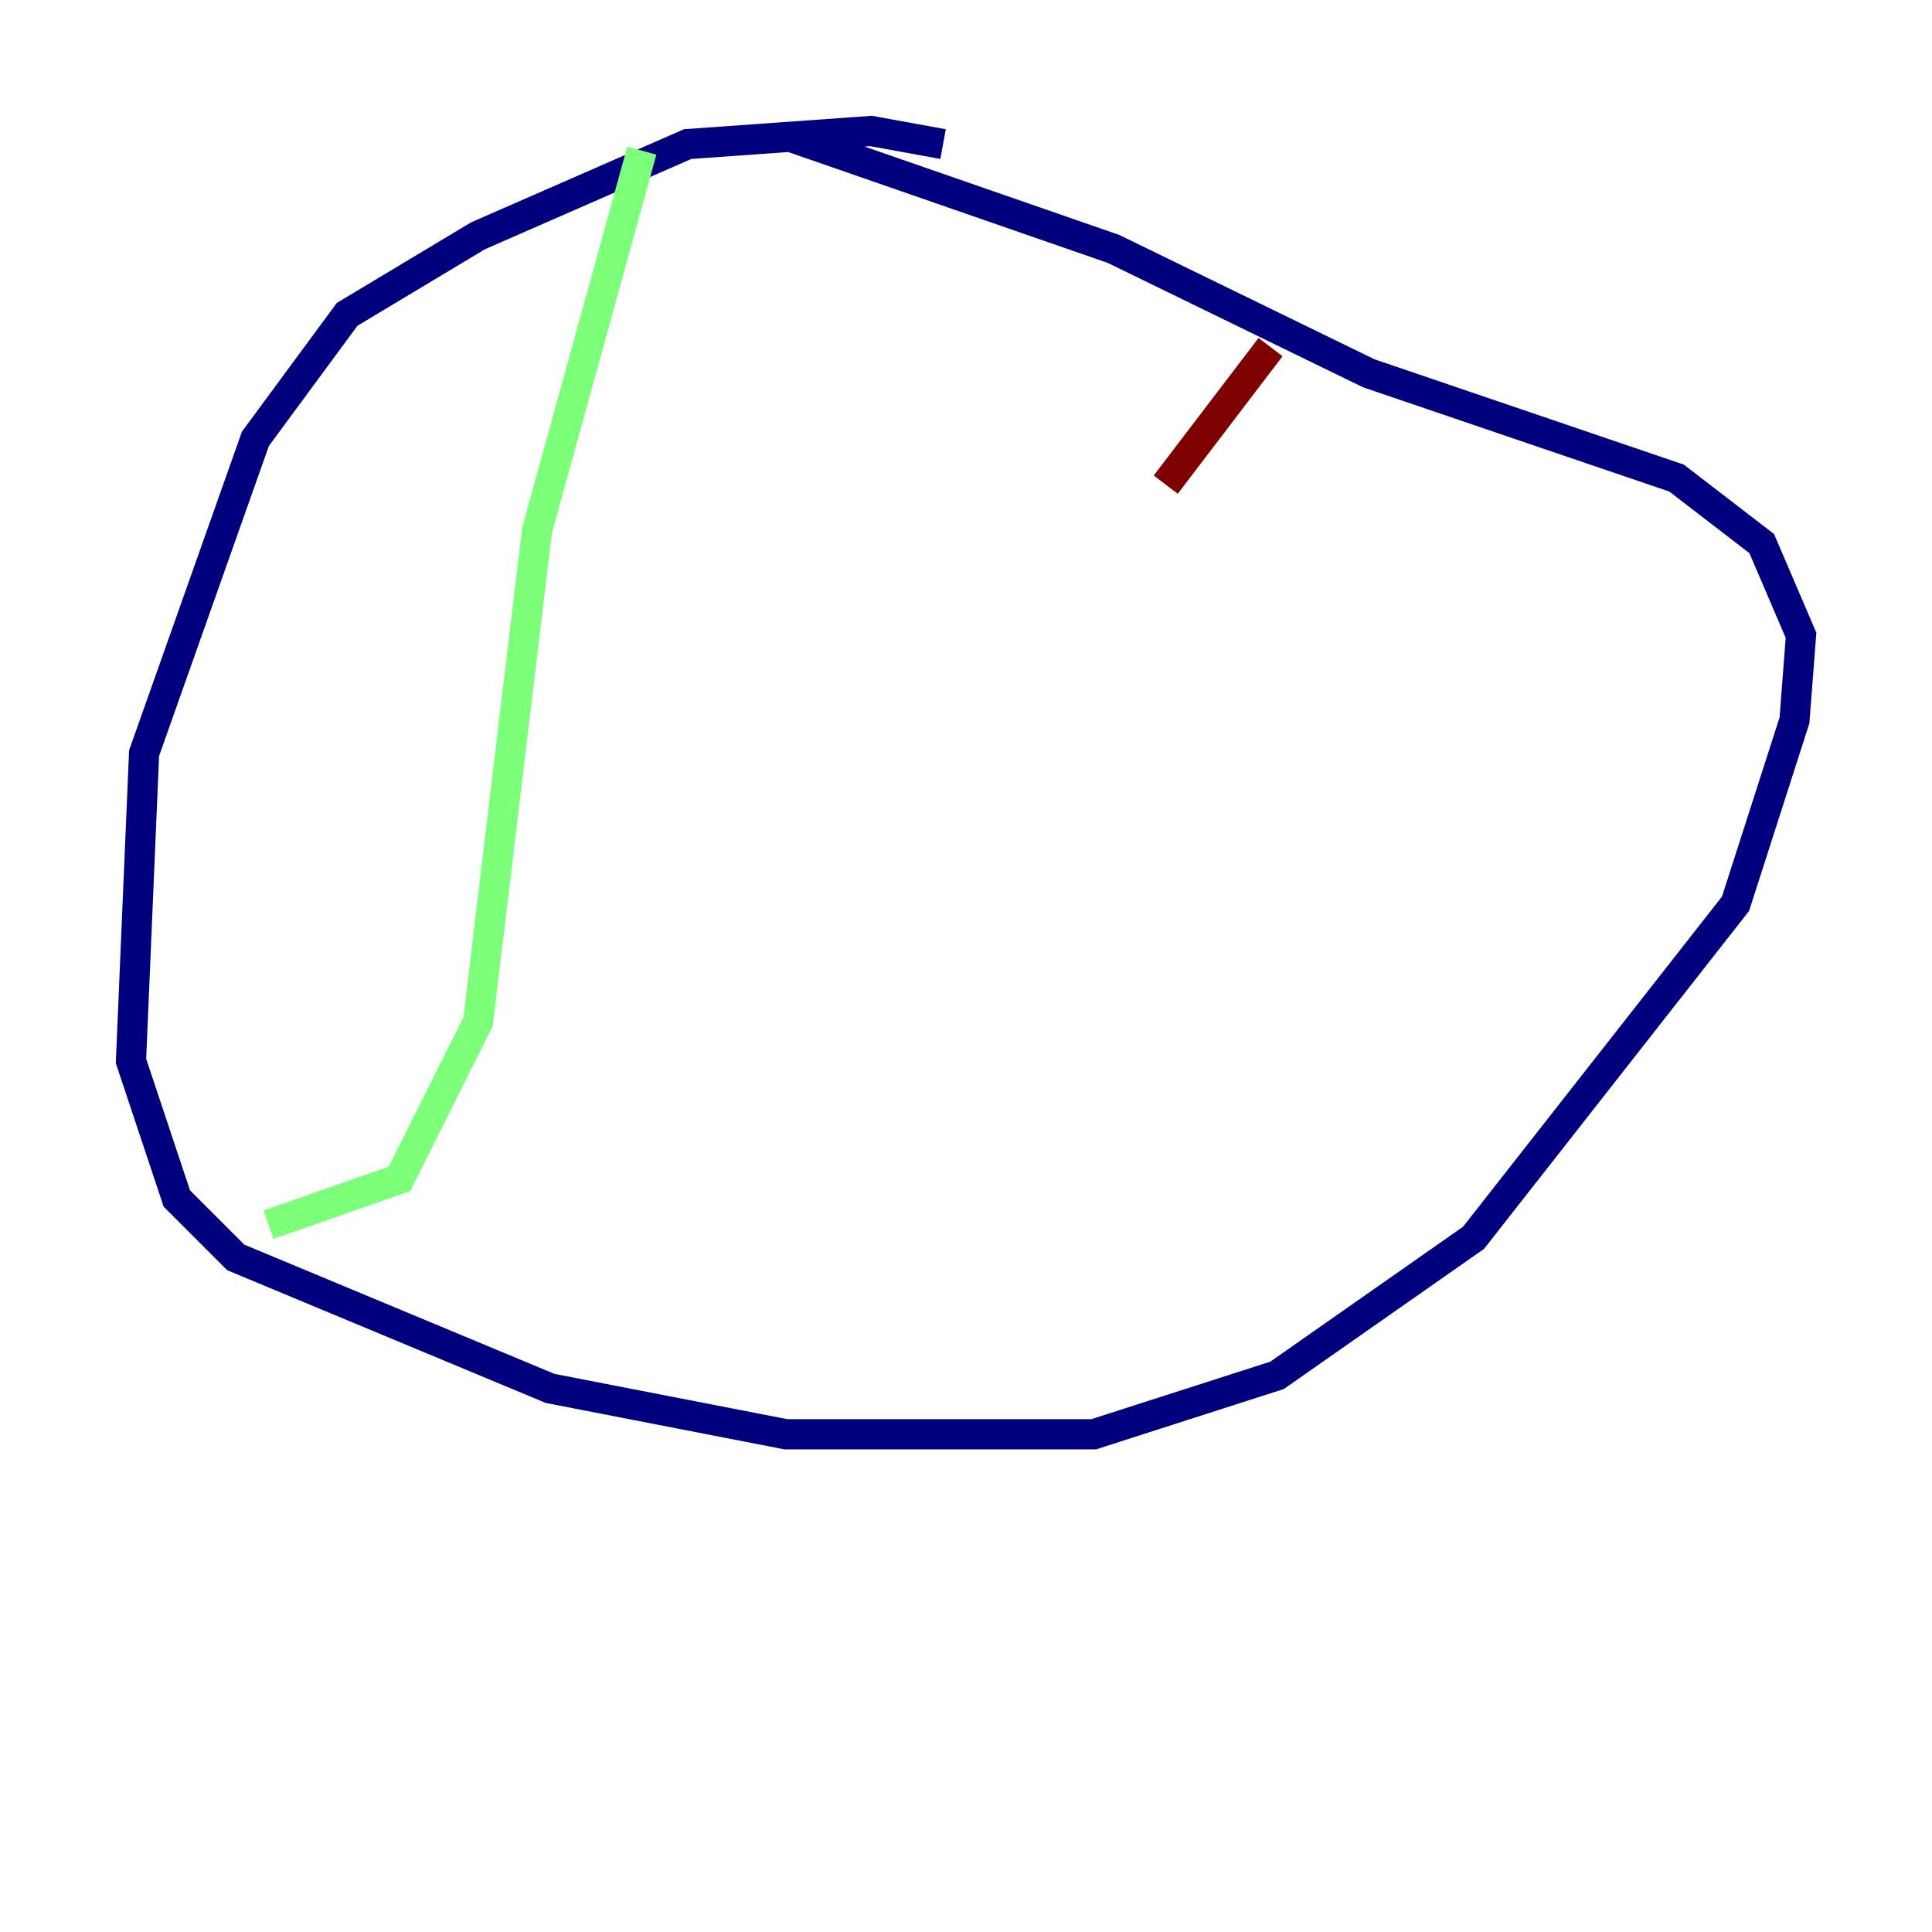 <?xml version="1.0" encoding="utf-8" ?>
<svg baseProfile="tiny" height="128" version="1.2" viewBox="0,0,128,128" width="128" xmlns="http://www.w3.org/2000/svg" xmlns:ev="http://www.w3.org/2001/xml-events" xmlns:xlink="http://www.w3.org/1999/xlink"><defs /><polyline fill="none" points="62.481,9.546 57.709,8.678 45.559,9.546 31.675,15.62 22.997,20.827 16.922,29.071 9.546,49.898 8.678,70.291 11.715,79.403 15.62,83.308 36.447,91.986 52.068,95.024 72.461,95.024 84.61,91.119 97.627,82.007 114.983,59.878 118.888,47.729 119.322,42.088 116.719,36.014 111.078,31.675 90.685,24.732 73.763,16.488 52.502,9.112" stroke="#00007f" stroke-width="2" /><polyline fill="none" points="42.522,9.98 35.58,35.146 31.675,67.688 26.468,78.102 17.79,81.139" stroke="#7cff79" stroke-width="2" /><polyline fill="none" points="84.176,22.997 77.234,32.108" stroke="#7f0000" stroke-width="2" /></svg>
